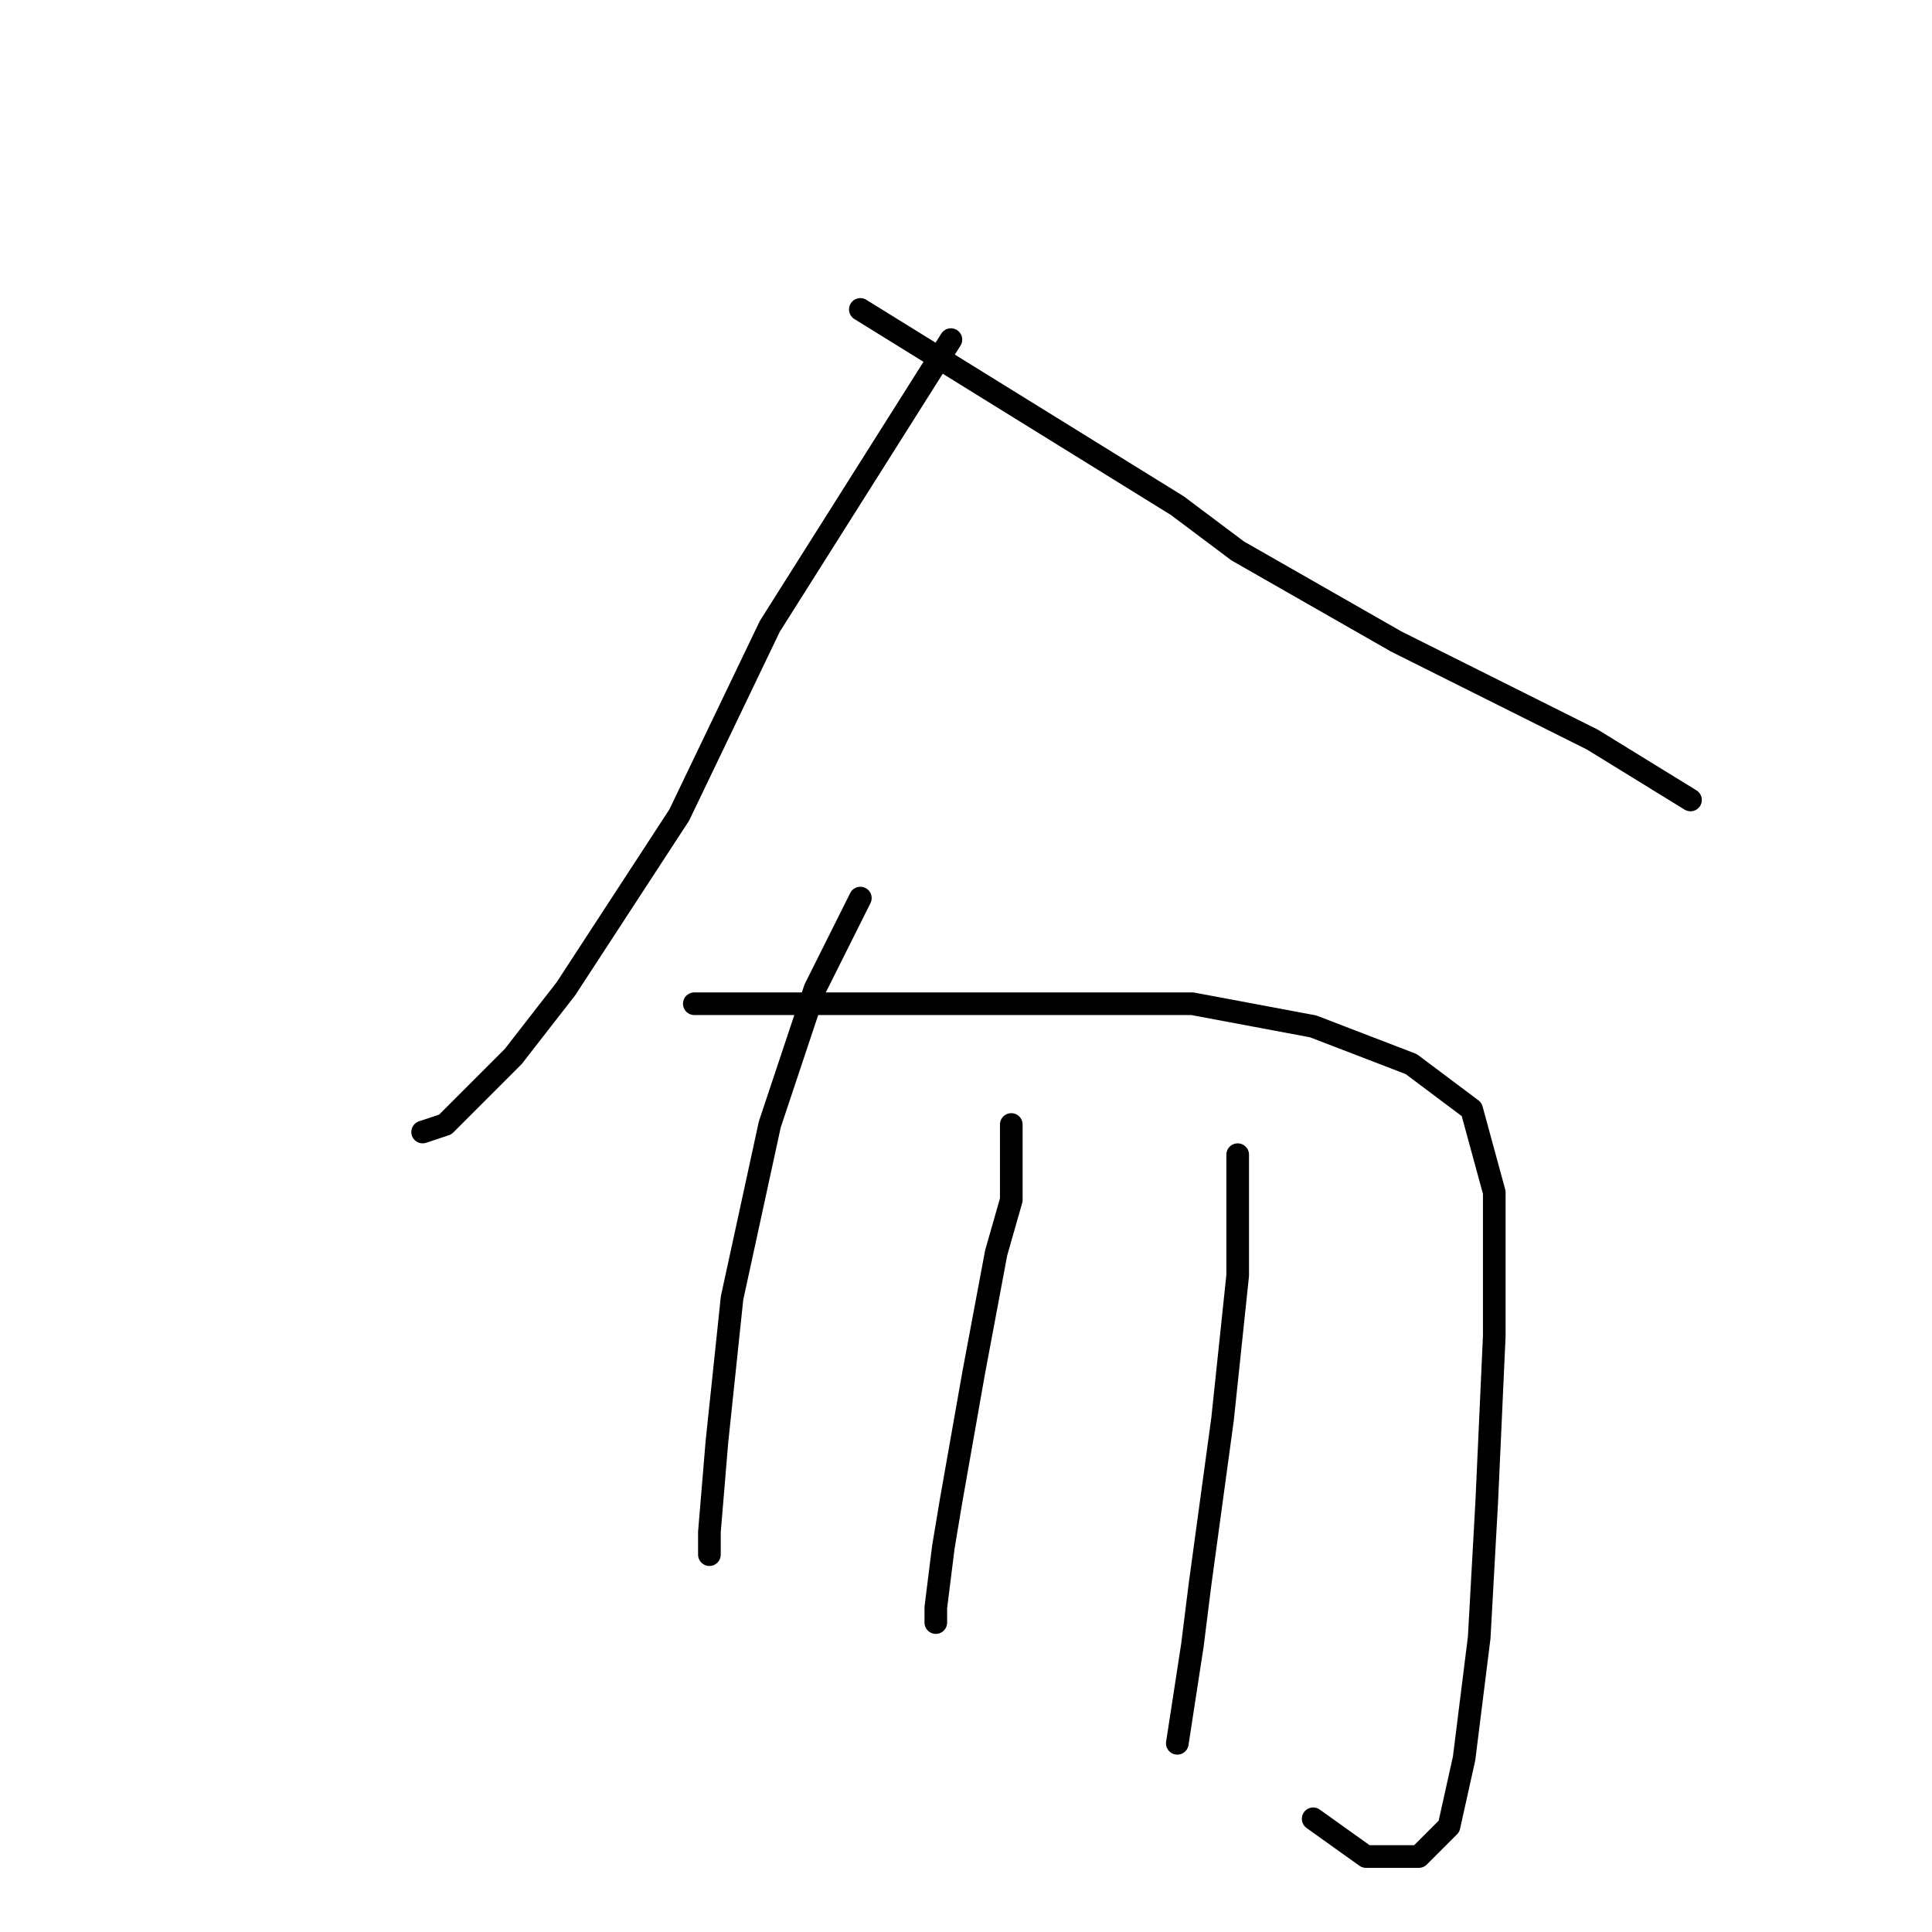 <?xml version="1.0" standalone="no"?>
    <svg width="256" height="256" xmlns="http://www.w3.org/2000/svg" version="1.1">
    <polyline stroke="black" stroke-width="3" stroke-linecap="round" fill="transparent" stroke-linejoin="round" points="126 45 114 64 102 83 90 108 75 131 68 140 59 149 56 150 56 150 " />
        <polyline stroke="black" stroke-width="3" stroke-linecap="round" fill="transparent" stroke-linejoin="round" points="114 41 135 54 156 67 164 73 185 85 211 98 224 106 224 106 " />
        <polyline stroke="black" stroke-width="3" stroke-linecap="round" fill="transparent" stroke-linejoin="round" points="114 119 111 125 108 131 102 149 97 172 95 191 94 203 94 206 94 206 " />
        <polyline stroke="black" stroke-width="3" stroke-linecap="round" fill="transparent" stroke-linejoin="round" points="92 133 105 133 118 133 138 133 158 133 174 136 187 141 195 147 198 158 198 177 197 199 196 217 194 233 192 242 188 246 181 246 174 241 174 241 " />
        <polyline stroke="black" stroke-width="3" stroke-linecap="round" fill="transparent" stroke-linejoin="round" points="134 149 134 154 134 159 132 166 129 182 126 199 125 205 124 213 124 215 124 215 " />
        <polyline stroke="black" stroke-width="3" stroke-linecap="round" fill="transparent" stroke-linejoin="round" points="164 153 164 161 164 169 162 188 159 210 158 218 156 231 156 231 " />
        </svg>